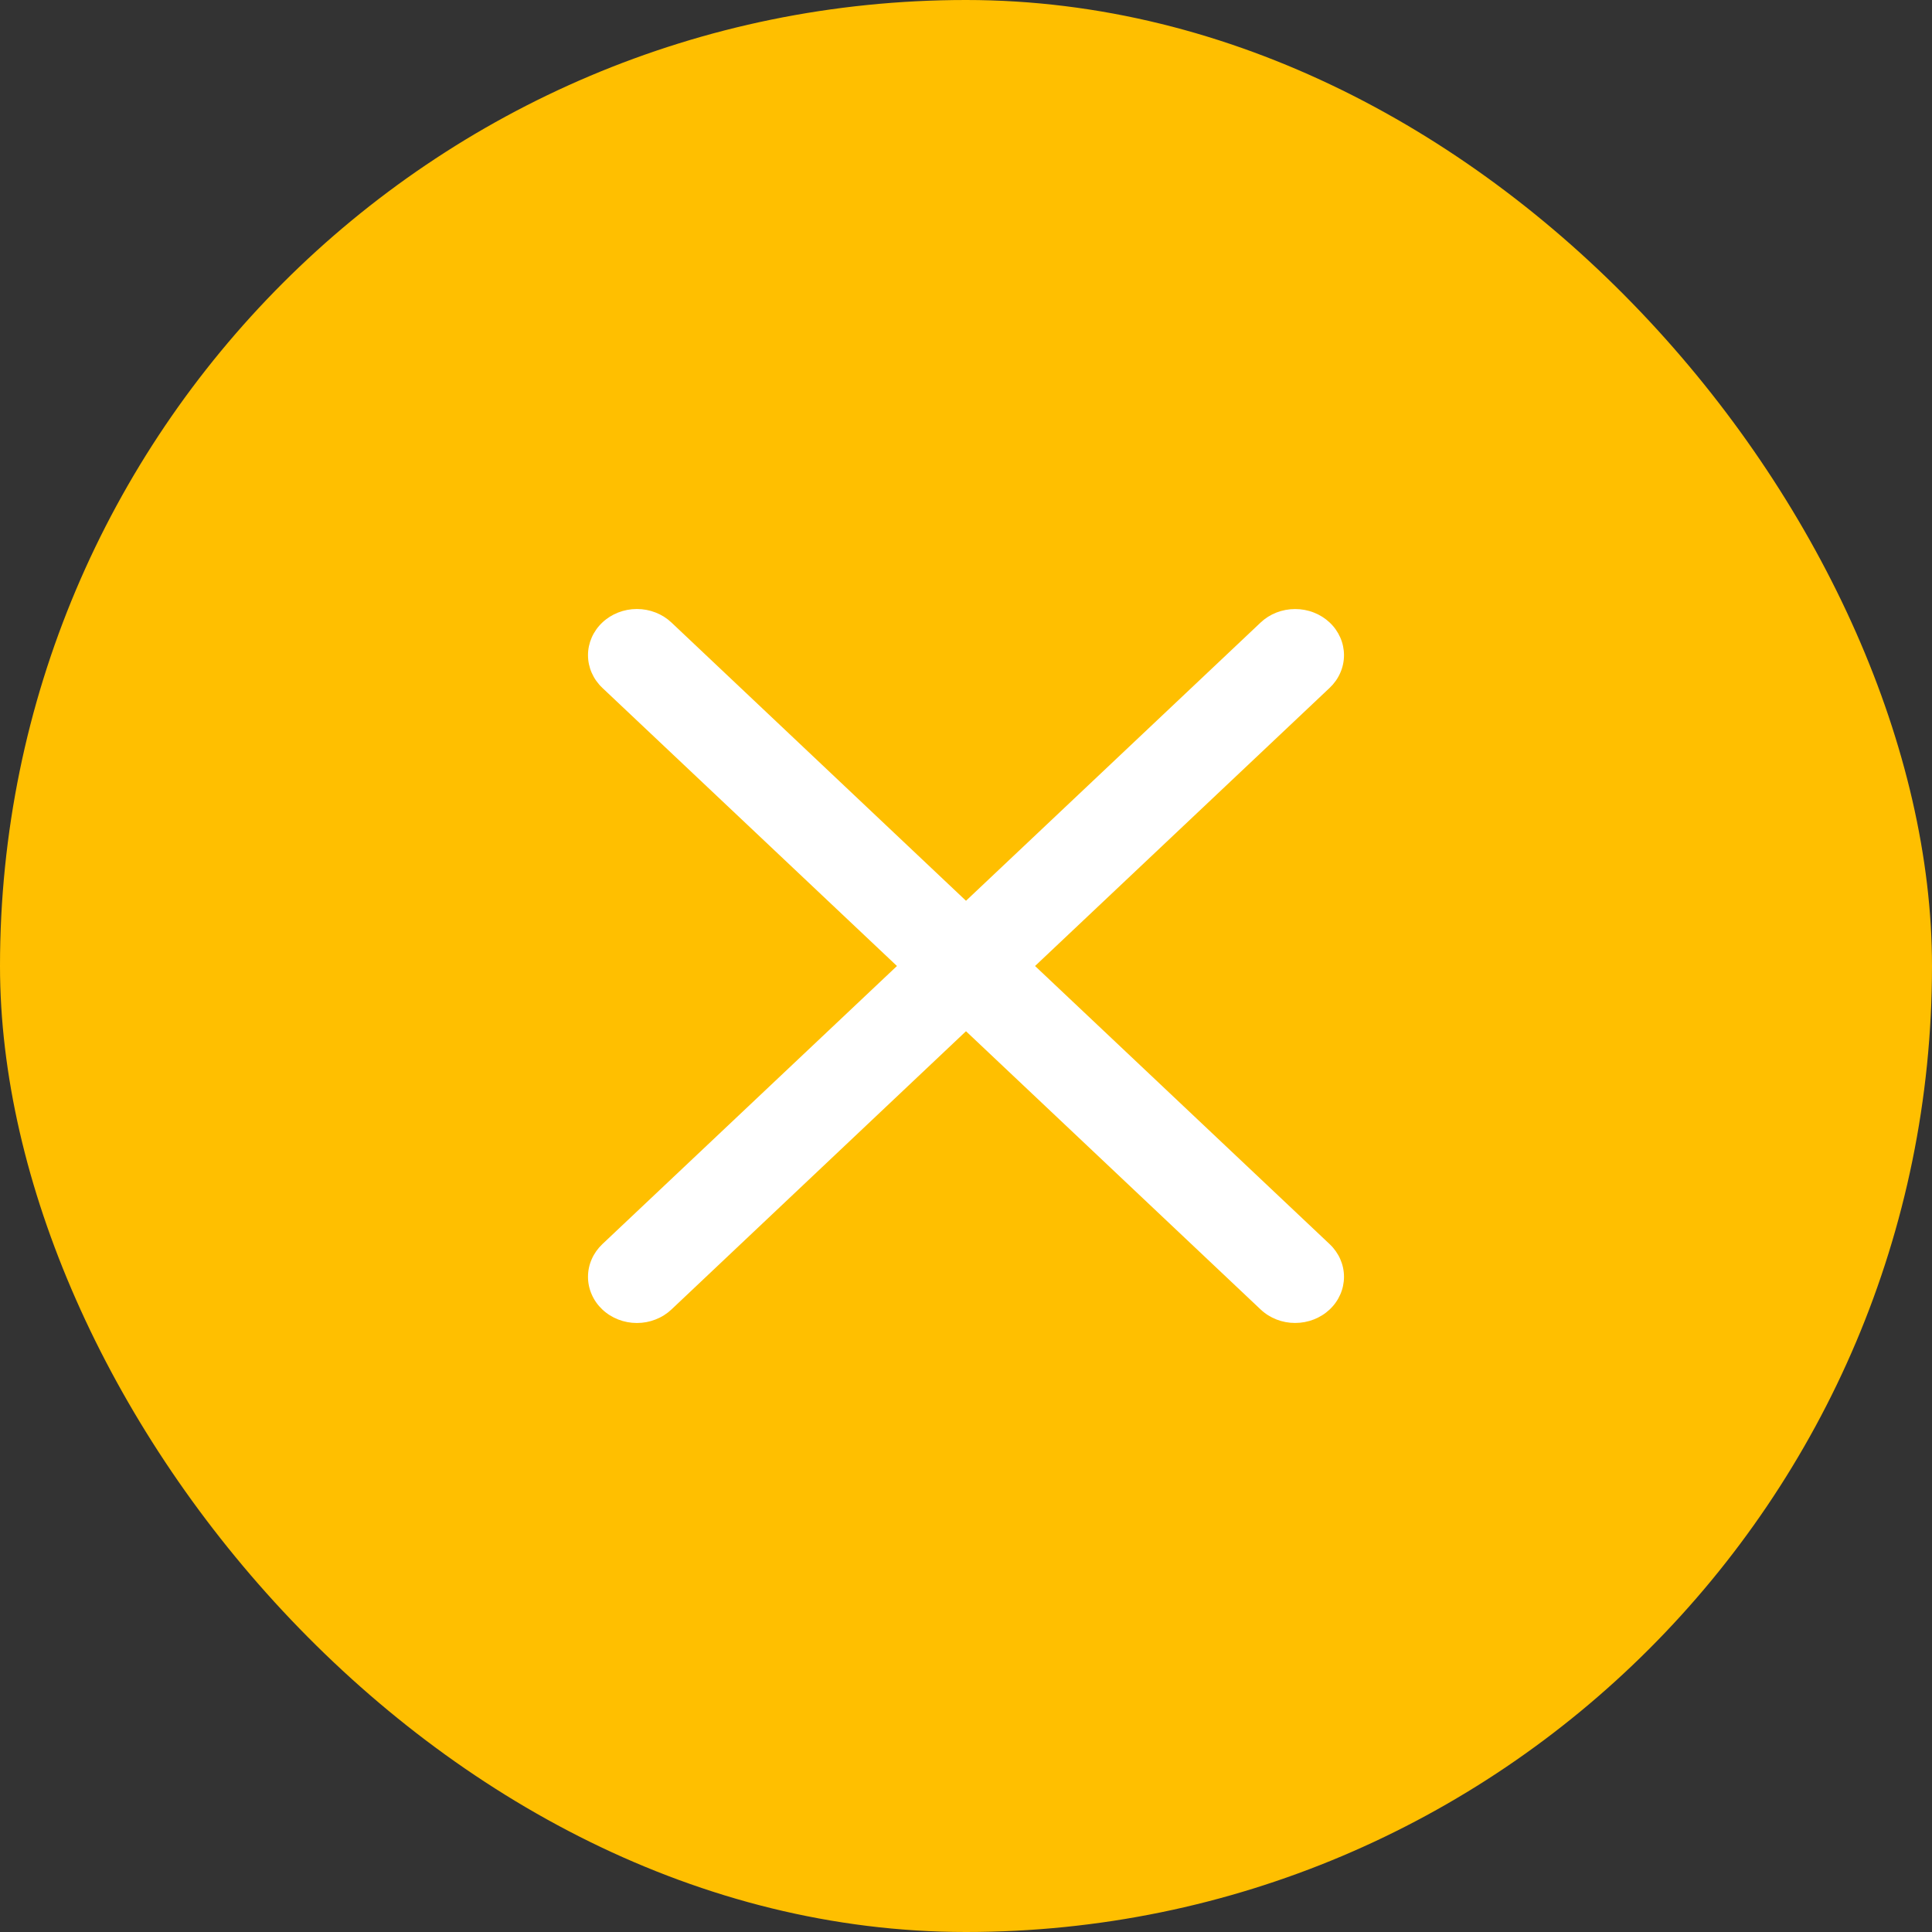 <svg width="46" height="46" viewBox="0 0 46 46" fill="none" xmlns="http://www.w3.org/2000/svg">
<rect x="0" y="0" width="46" height="46" fill="#333333" stroke="none"/>
<rect width="46" height="46" rx="23" fill="#FFBF00"/>
<path fill-rule="evenodd" clip-rule="evenodd" d="M31.659 16.377C31.767 16.275 31.853 16.154 31.911 16.02C31.97 15.887 32 15.744 32 15.6C32 15.456 31.97 15.313 31.912 15.18C31.853 15.046 31.768 14.925 31.66 14.823C31.552 14.721 31.424 14.64 31.283 14.585C31.142 14.529 30.99 14.501 30.837 14.501C30.685 14.501 30.534 14.529 30.392 14.584C30.251 14.639 30.123 14.72 30.015 14.822L23 21.447L15.987 14.822C15.769 14.616 15.473 14.5 15.164 14.5C14.855 14.5 14.559 14.616 14.341 14.822C14.123 15.028 14 15.308 14 15.599C14 15.891 14.123 16.17 14.341 16.377L21.356 23L14.341 29.623C14.233 29.726 14.147 29.847 14.089 29.98C14.03 30.113 14 30.256 14 30.401C14 30.545 14.03 30.688 14.089 30.821C14.147 30.955 14.233 31.076 14.341 31.178C14.559 31.384 14.855 31.5 15.164 31.5C15.317 31.5 15.468 31.472 15.609 31.416C15.751 31.361 15.879 31.28 15.987 31.178L23 24.553L30.015 31.178C30.233 31.384 30.529 31.5 30.837 31.499C31.146 31.499 31.442 31.383 31.66 31.177C31.878 30.971 32 30.691 32 30.4C32 30.109 31.877 29.829 31.659 29.623L24.644 23L31.659 16.377Z" fill="white"/>
</svg>
